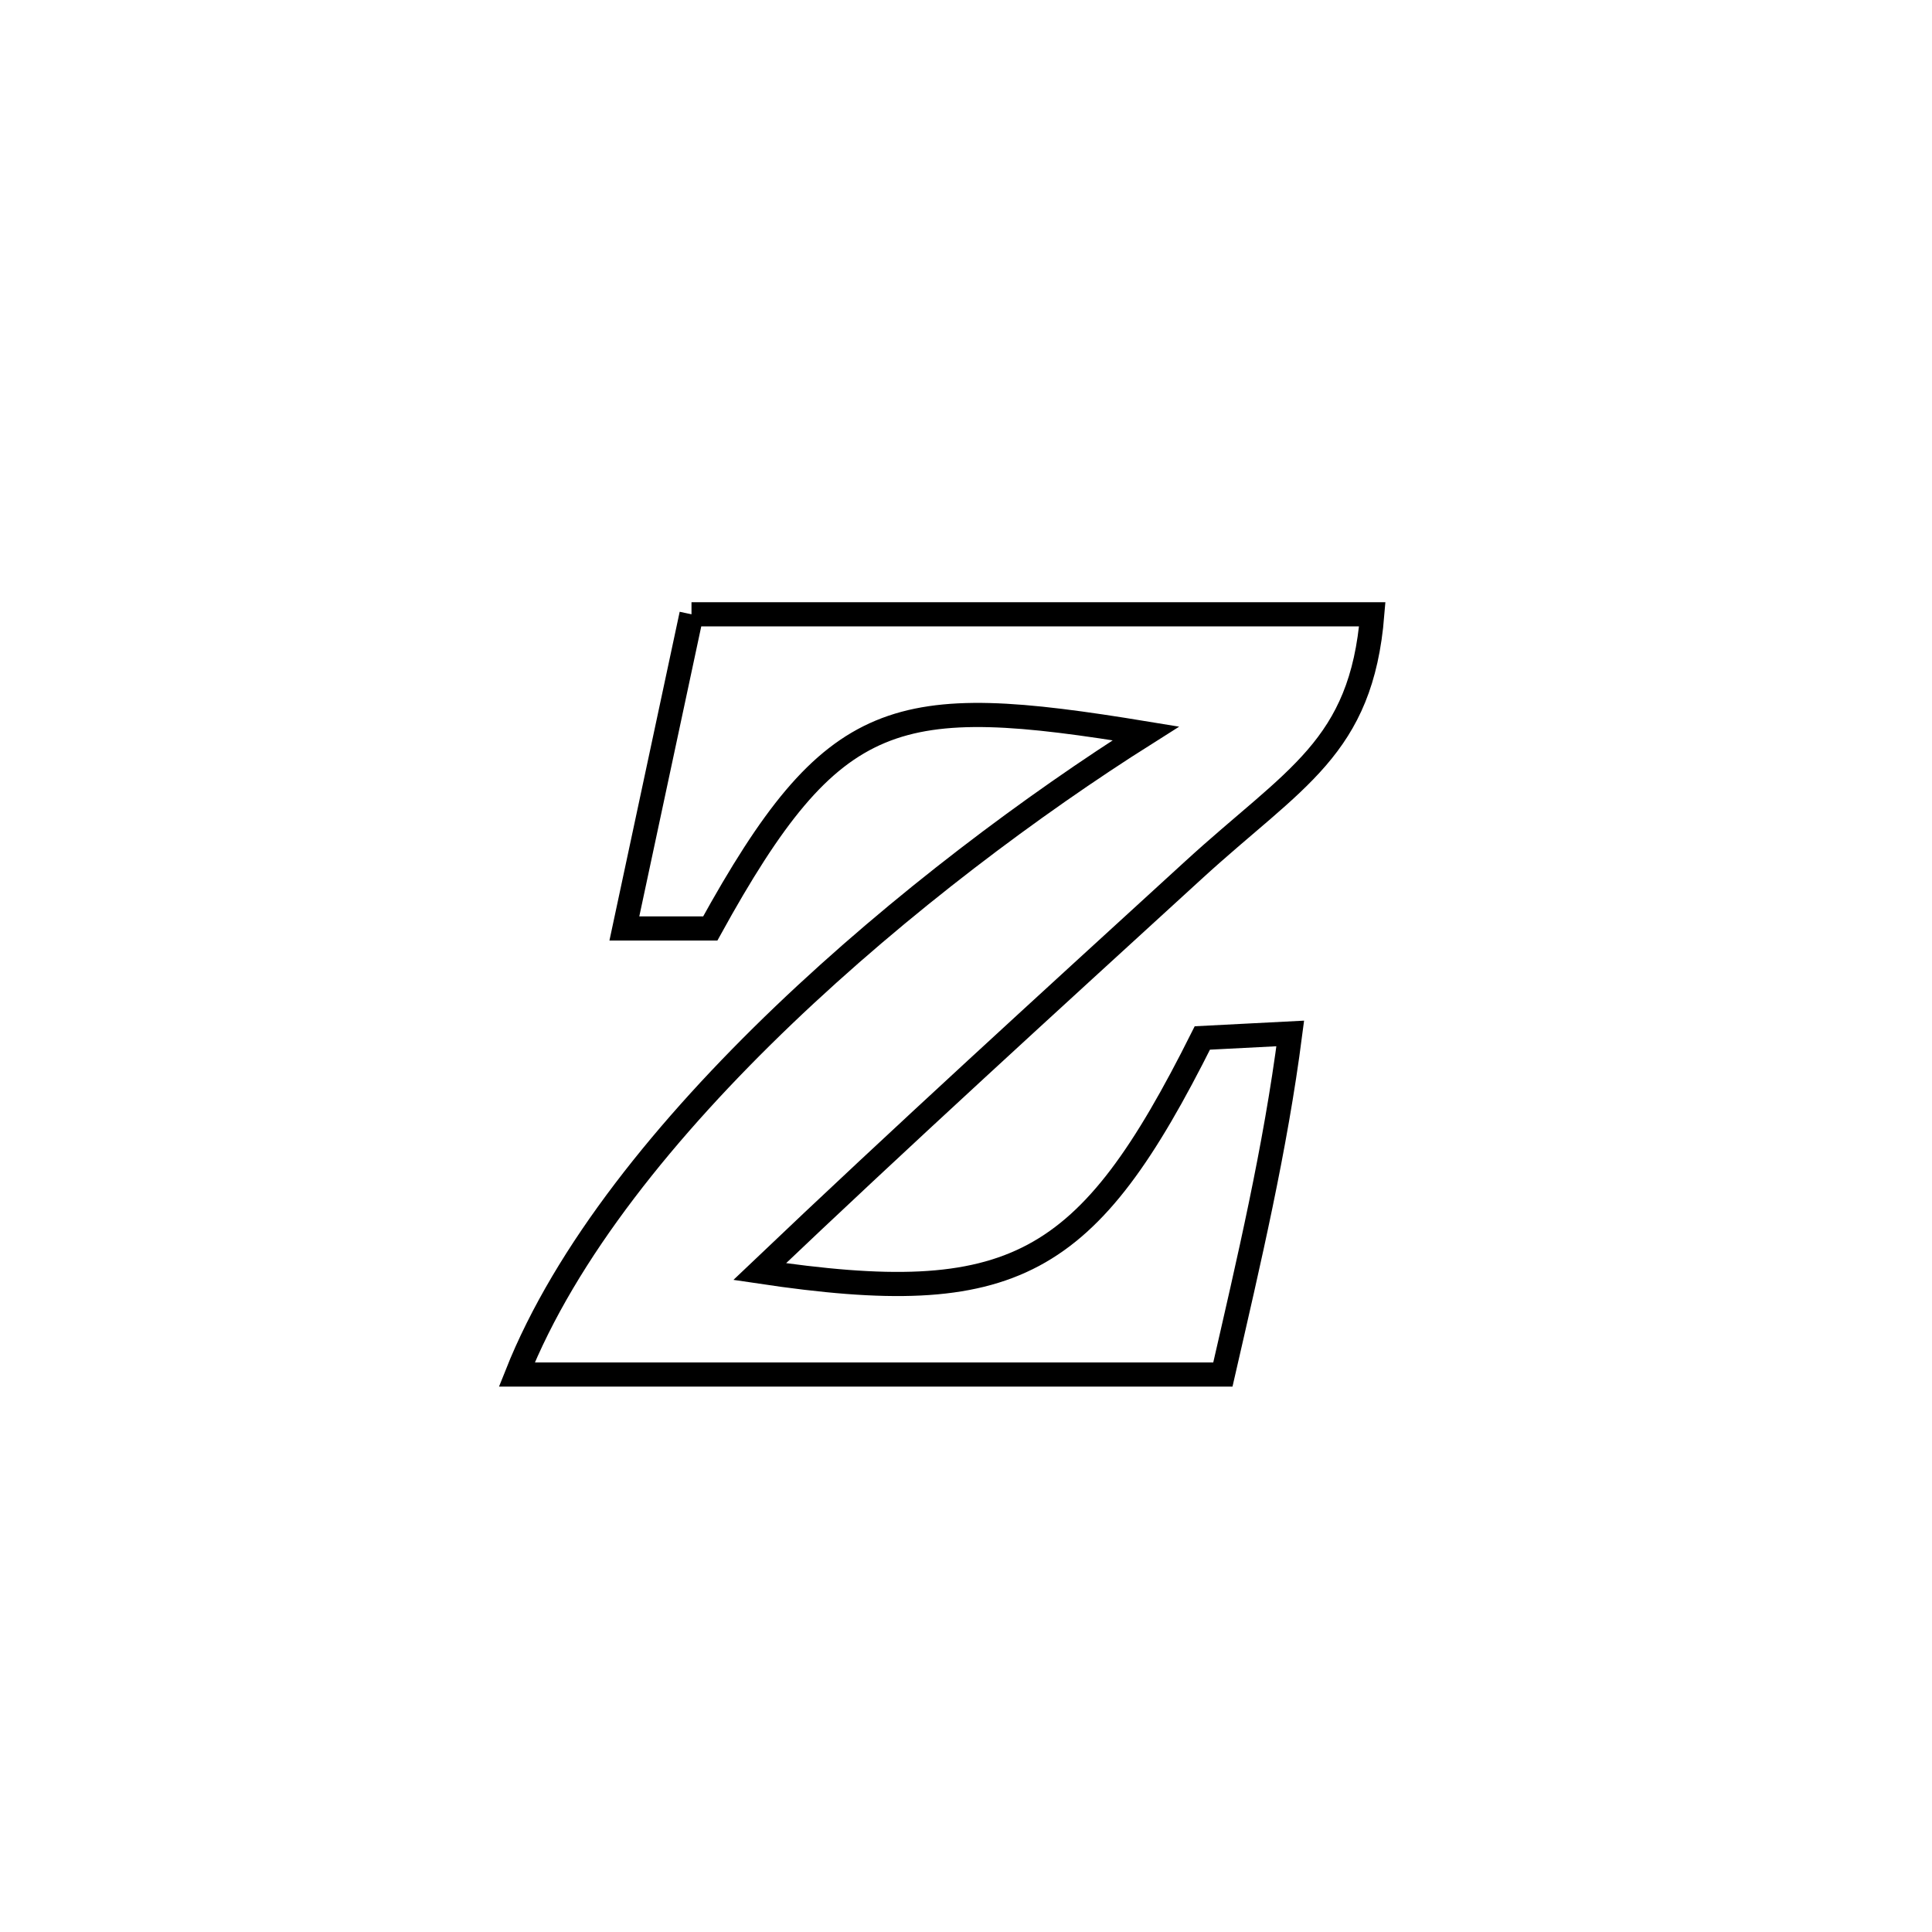 <svg xmlns="http://www.w3.org/2000/svg" viewBox="0.0 0.0 24.0 24.0" height="200px" width="200px"><path fill="none" stroke="black" stroke-width=".3" stroke-opacity="1.0"  filling="0" d="M8.59 7.631 L8.59 7.631 C9.999 7.631 11.409 7.631 12.818 7.631 C14.228 7.631 15.637 7.631 17.047 7.631 L17.047 7.631 C16.912 9.295 16.084 9.656 14.823 10.811 C13.018 12.462 11.209 14.109 9.437 15.796 L9.437 15.796 C12.602 16.269 13.507 15.749 14.936 12.894 L14.936 12.894 C15.3 12.875 15.664 12.857 16.028 12.838 L16.028 12.838 C15.842 14.277 15.515 15.661 15.191 17.075 L15.191 17.075 C13.729 17.075 12.267 17.075 10.805 17.075 C9.344 17.075 7.882 17.075 6.42 17.075 L6.42 17.075 C7.025 15.552 8.282 14.001 9.735 12.611 C11.189 11.221 12.84 9.991 14.234 9.111 L14.234 9.111 C11.124 8.6 10.354 8.757 8.823 11.534 L8.823 11.534 C8.468 11.534 8.112 11.534 7.756 11.534 L7.756 11.534 C8.034 10.233 8.312 8.932 8.59 7.631 L8.59 7.631"></path></svg>
